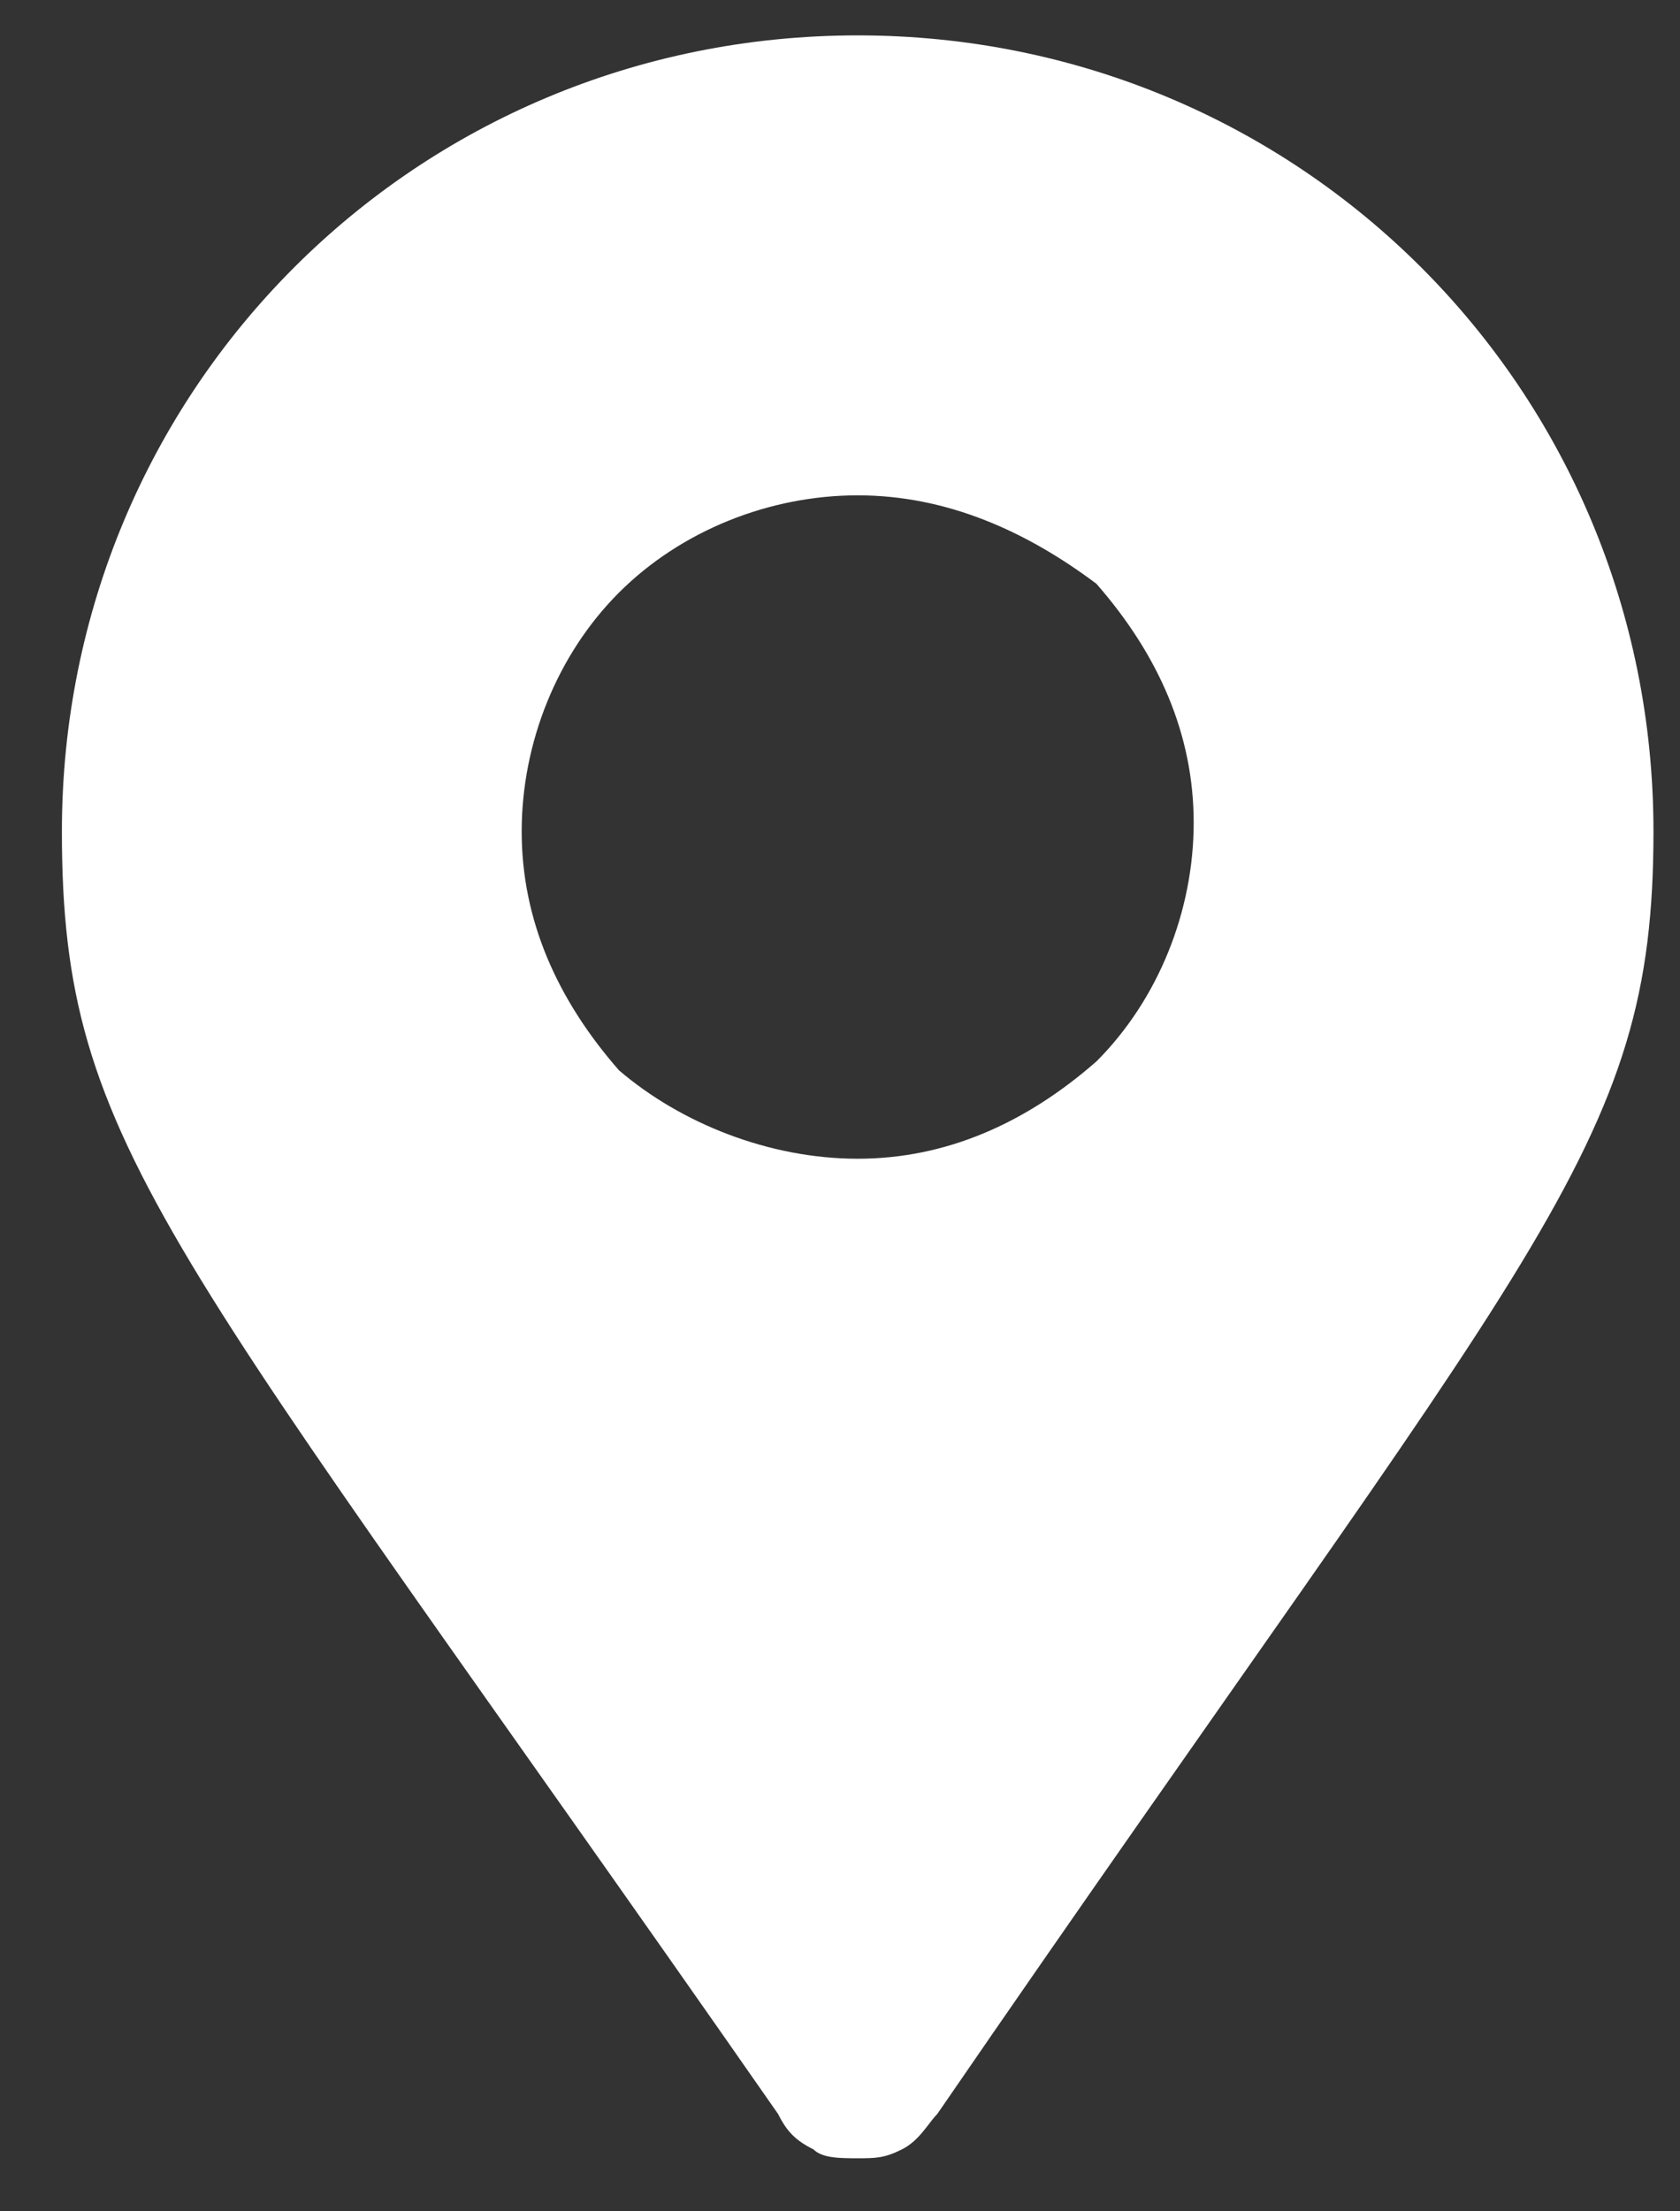 <?xml version="1.0" encoding="utf-8"?>
<!-- Generator: Adobe Illustrator 26.0.2, SVG Export Plug-In . SVG Version: 6.00 Build 0)  -->
<svg version="1.1" id="레이어_1" xmlns="http://www.w3.org/2000/svg" xmlns:xlink="http://www.w3.org/1999/xlink" x="0px"
	 y="0px" viewBox="0 0 19 25" style="enable-background:new 0 0 19 25;" xml:space="preserve">
<rect x="0" y="0" width="19" height="25" fill="#333333" stroke="none"/>
<style type="text/css">
	.st0{fill:#FFFFFF;}
</style>
<path class="st0" d="M8.8,23.9C1.9,14,0.7,13,0.7,9.4c0-5,4-9,9-9c5,0,9,4,9,9c0,3.6-1.3,4.6-8.1,14.5c-0.1,0.1-0.2,0.3-0.4,0.4
	c-0.2,0.1-0.3,0.1-0.5,0.1c-0.2,0-0.4,0-0.5-0.1C9,24.2,8.9,24.1,8.8,23.9L8.8,23.9L8.8,23.9z M9.7,13.1c1,0,1.9-0.4,2.7-1.1
	c0.7-0.7,1.1-1.7,1.1-2.7c0-1-0.4-1.9-1.1-2.7C11.6,6,10.7,5.6,9.7,5.6C8.7,5.6,7.7,6,7,6.7S5.9,8.4,5.9,9.4c0,1,0.4,1.9,1.1,2.7
	C7.7,12.7,8.7,13.1,9.7,13.1L9.7,13.1z"/>
</svg>
